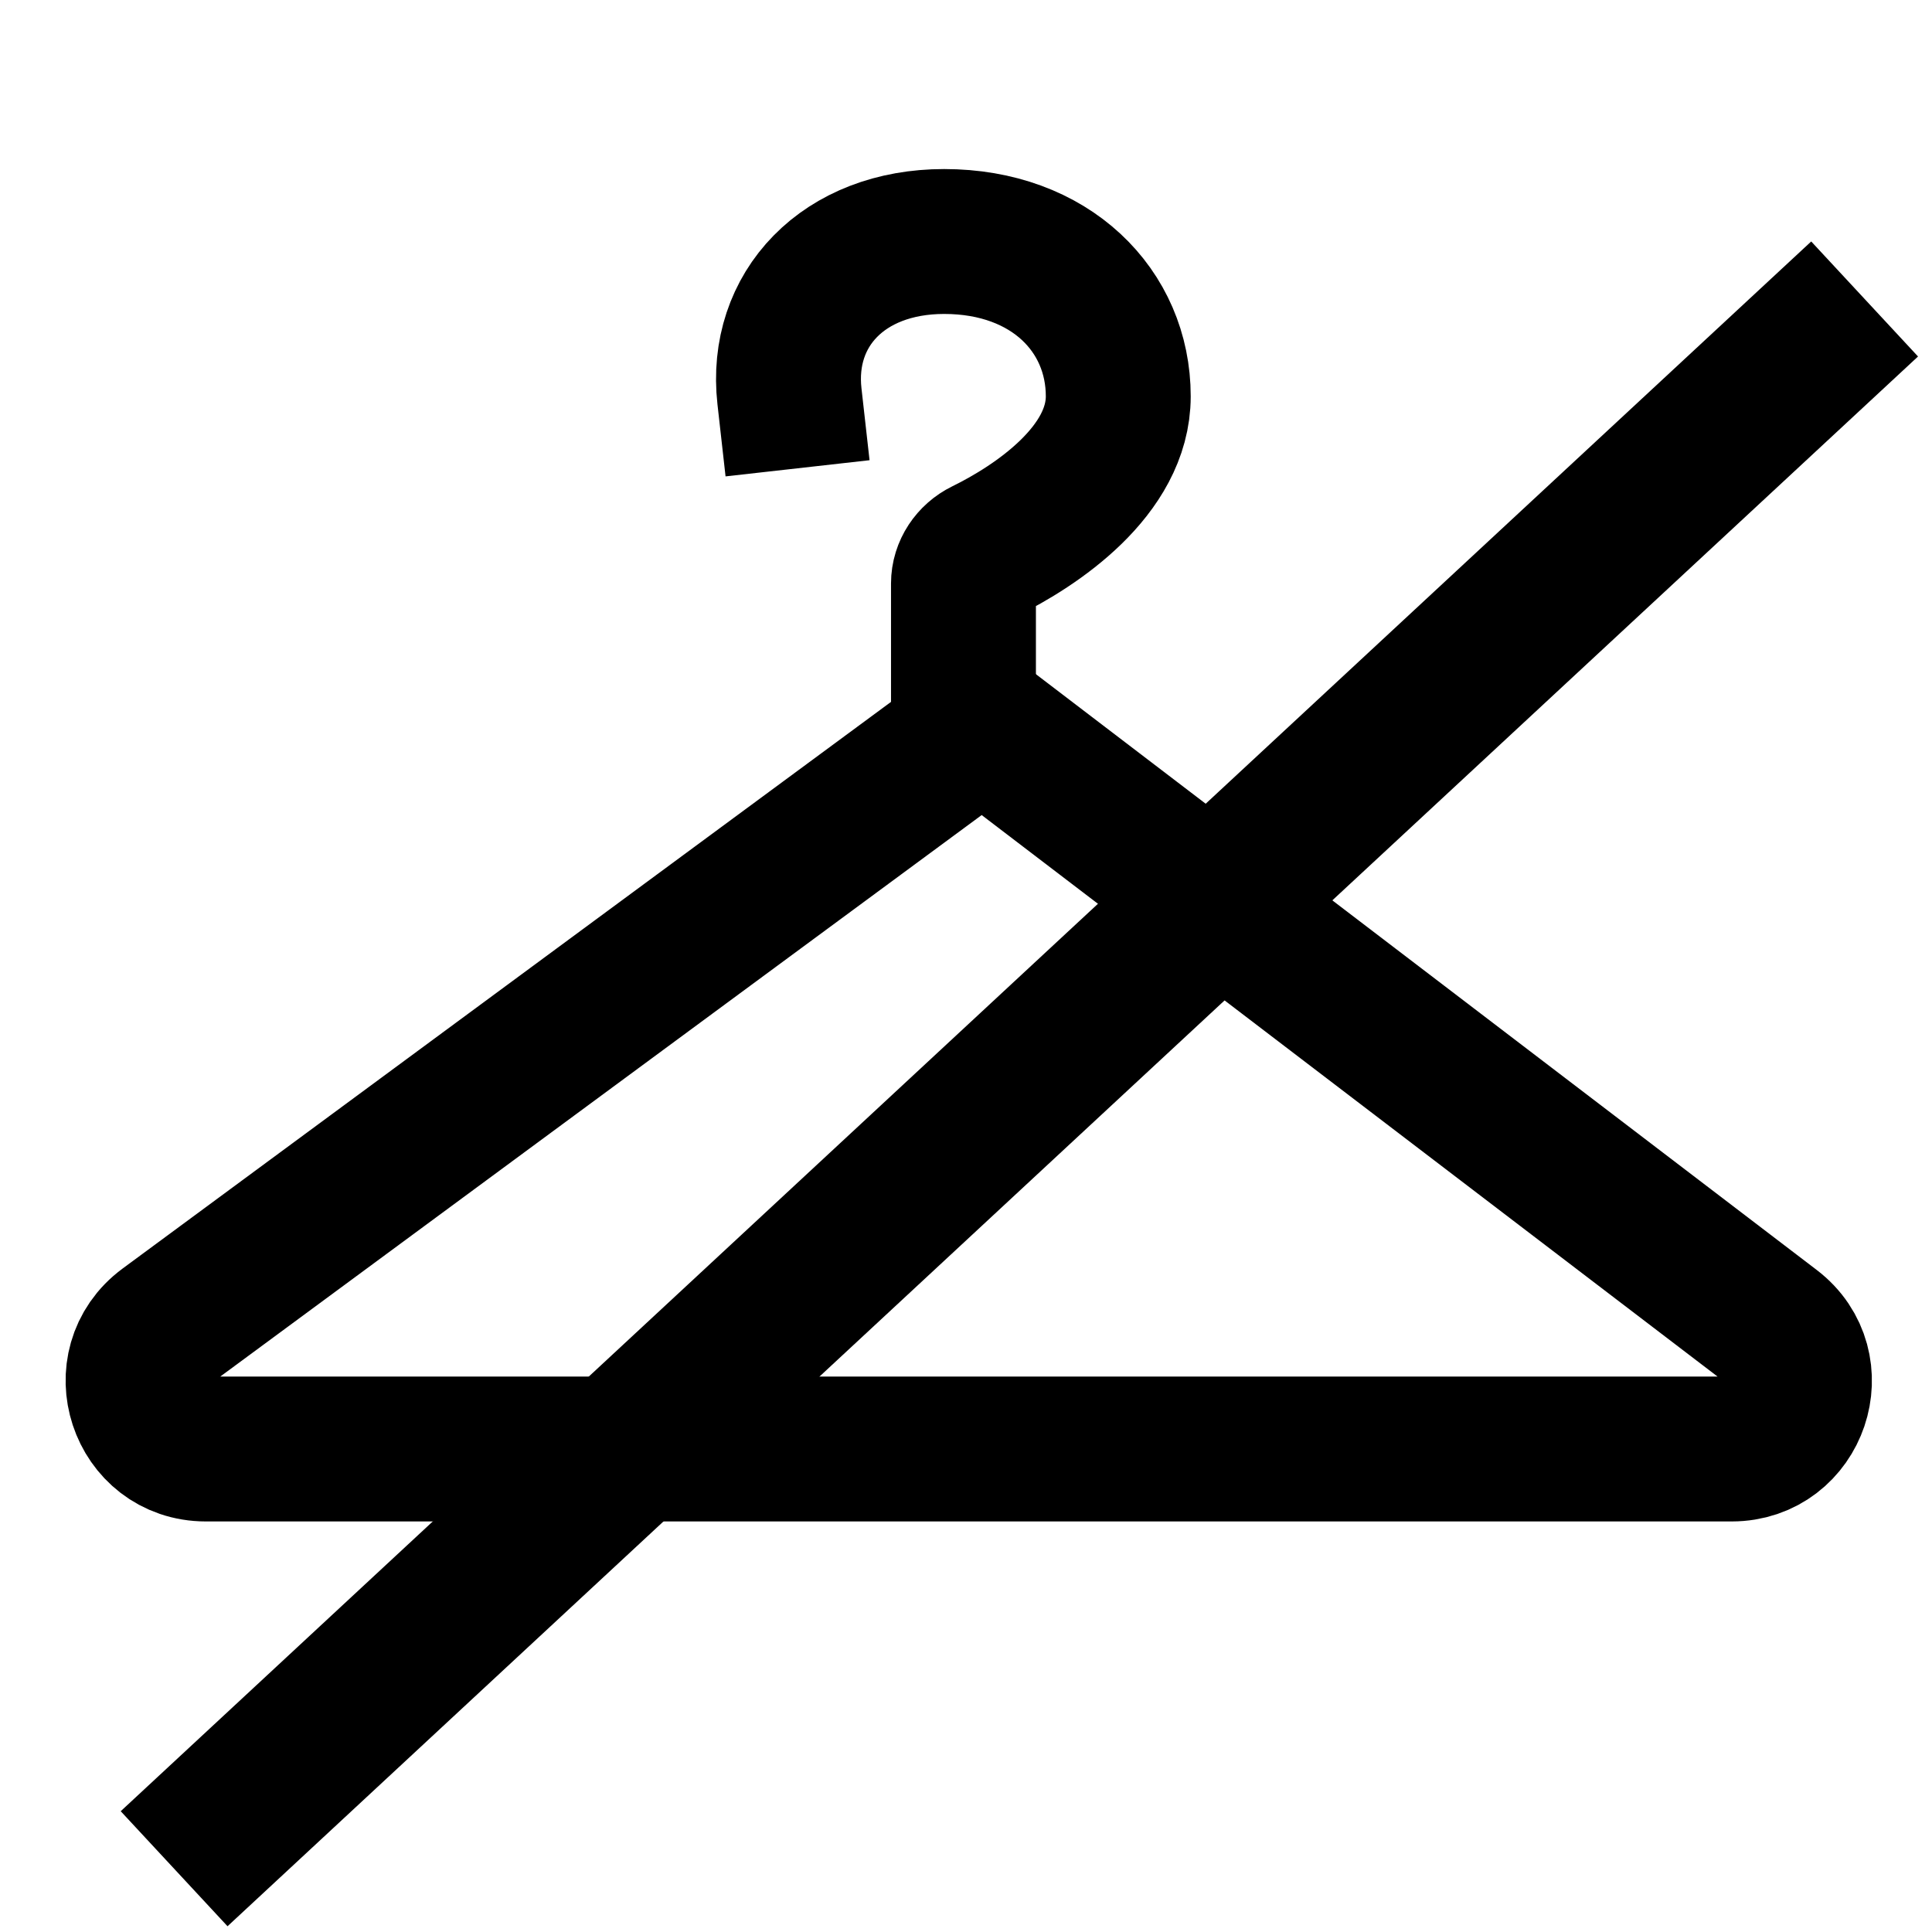 <svg width="16" height="16" viewBox="0 0 16 16" fill="none" xmlns="http://www.w3.org/2000/svg">
<path d="M8.136 6L14.681 10.994C15.107 11.319 14.877 12 14.341 12H1.705C1.164 12 0.937 11.309 1.372 10.988L8.136 6Z" stroke="black" stroke-width="1.2"/>
<path d="M6.538 3.282C6.457 2.561 6.985 2 7.819 2C8.7 2 9.261 2.574 9.261 3.282C9.261 3.899 8.584 4.354 8.151 4.566C8.049 4.616 7.979 4.718 7.979 4.832V5.845" stroke="black" stroke-width="1.2" stroke-linecap="square"/>
<line x1="15.442" y1="2.476" x2="1.442" y2="15.476" stroke="black" stroke-width="1.3"/>
</svg>
